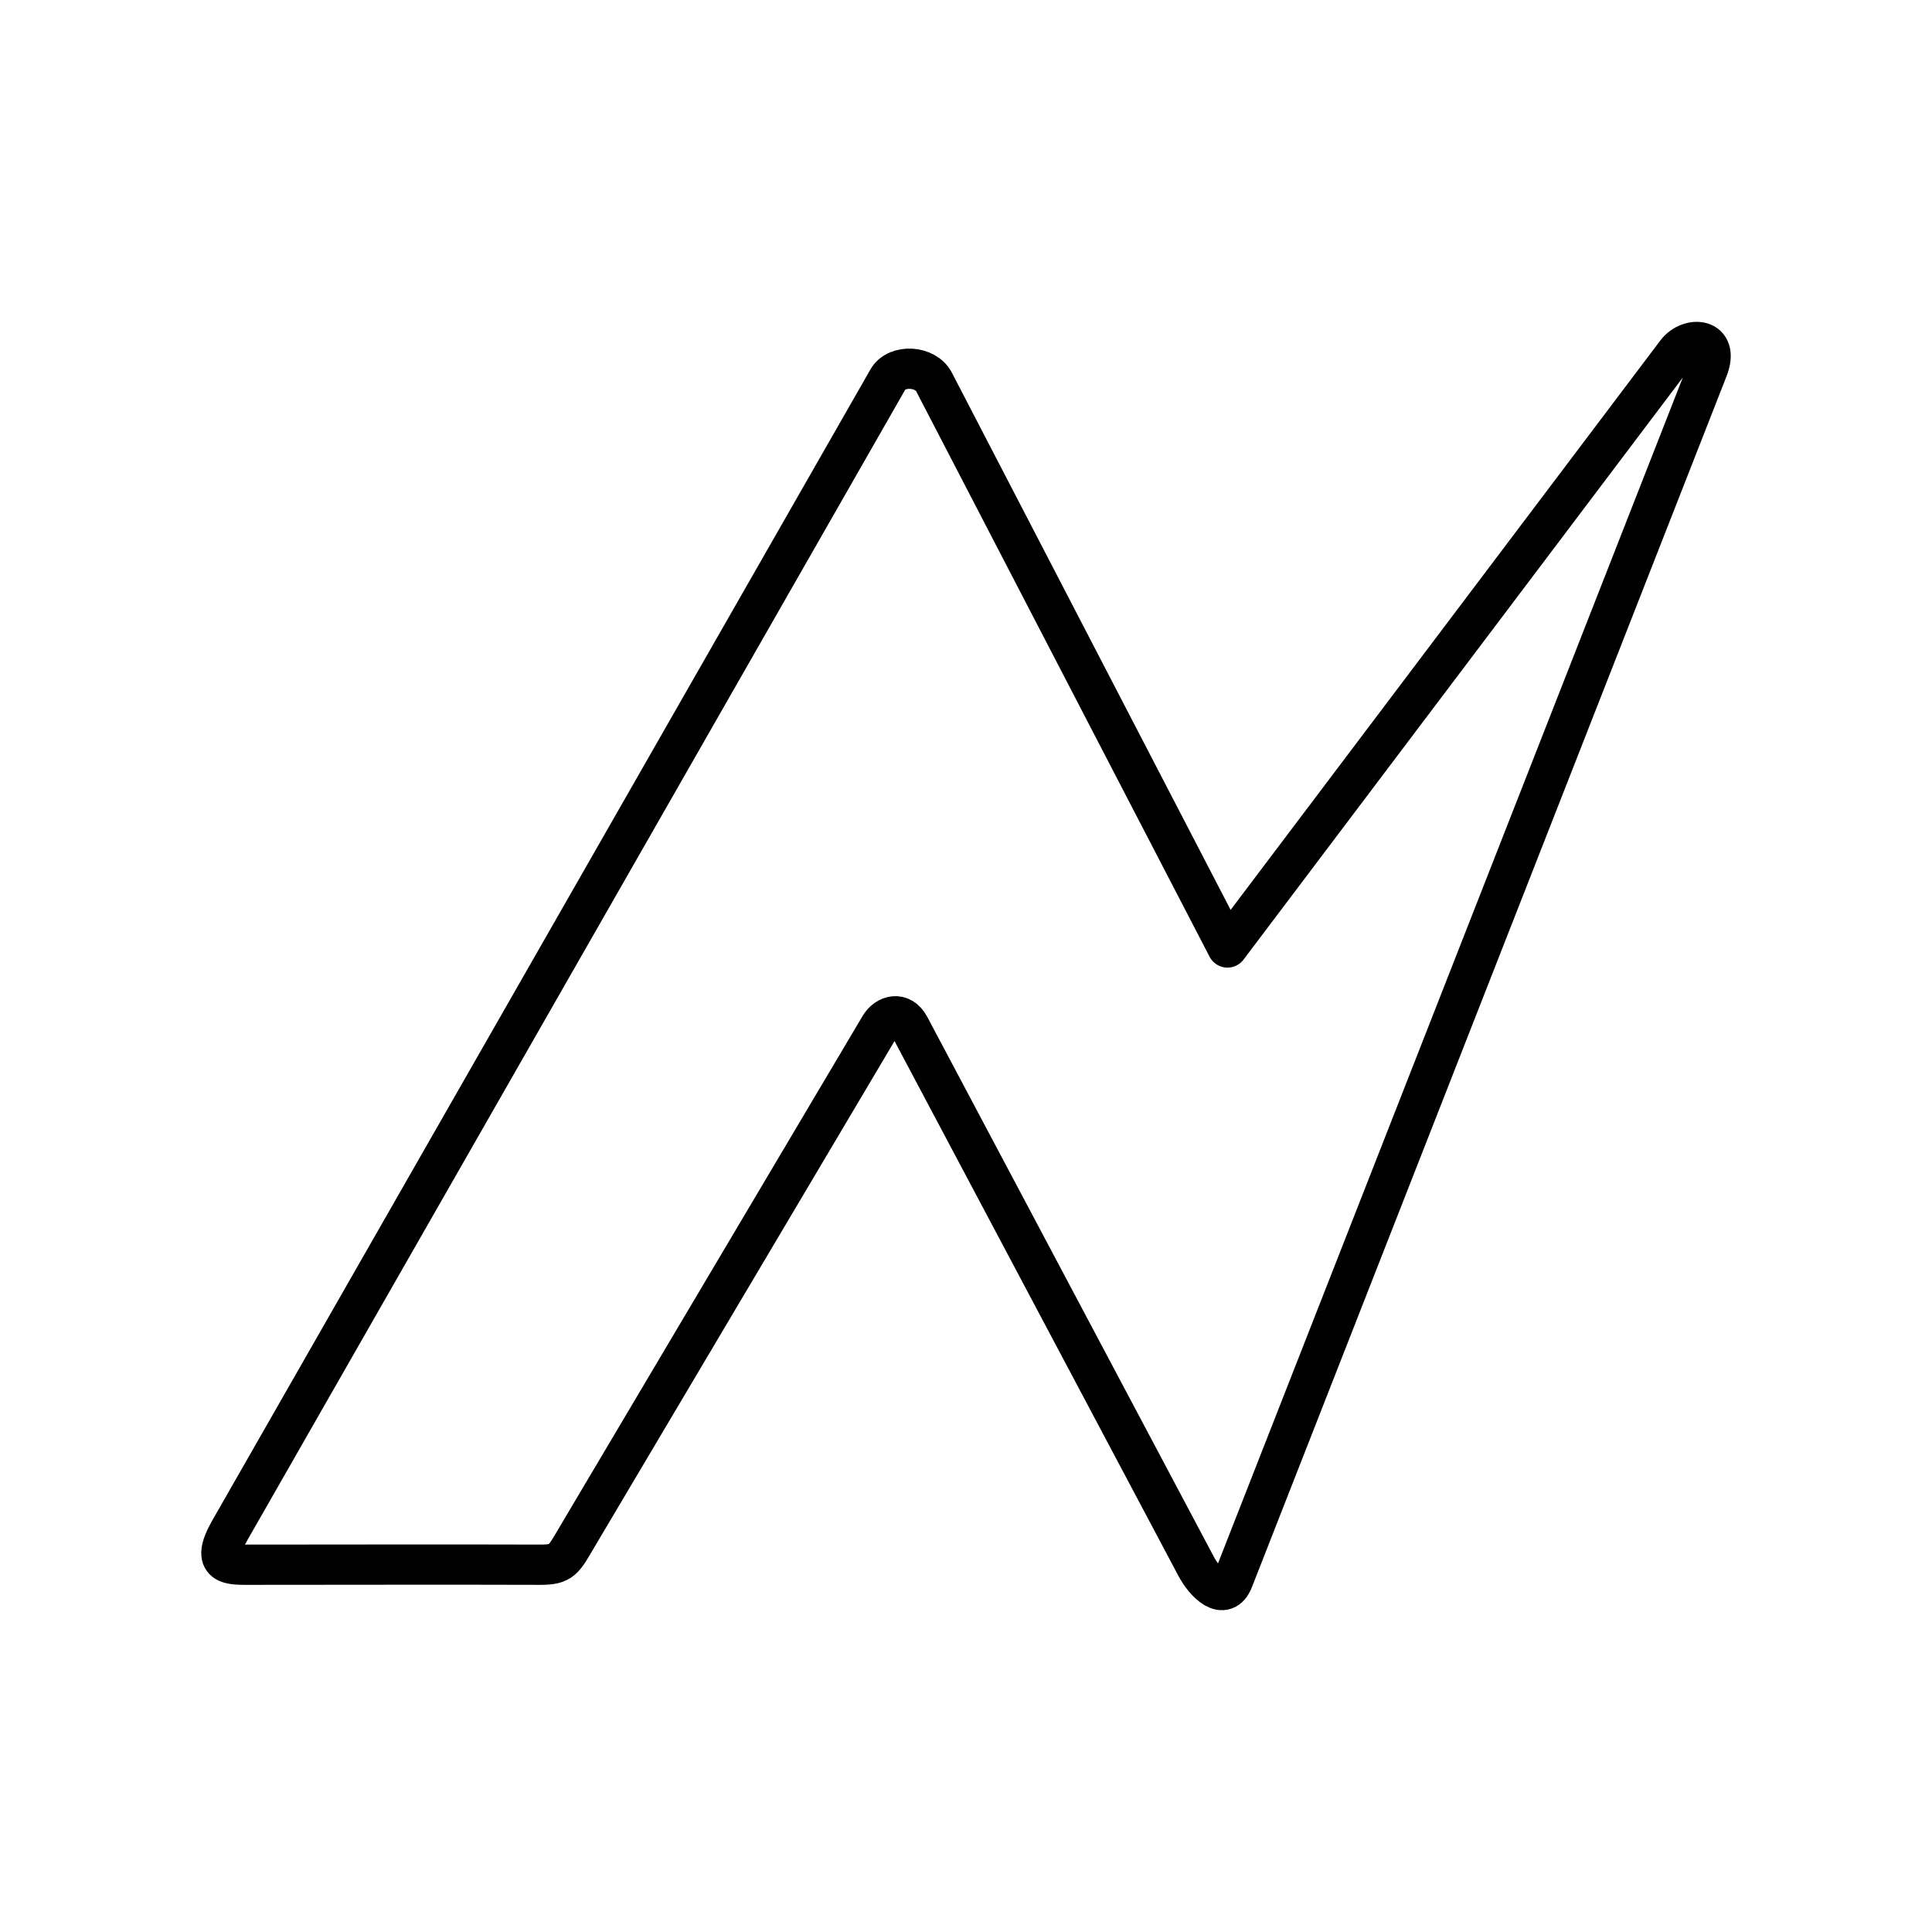 <svg xmlns="http://www.w3.org/2000/svg" width="1em" height="1em" viewBox="0 0 48 48"><path fill="none" stroke="currentColor" stroke-linecap="round" stroke-linejoin="round" d="M30.638 39.25c-.219.558-.697.086-.92-.334l-7.123-13.419c-.203-.382-.571-.275-.734 0l-7.518 12.678c-.343.58-.376.7-.918.7c-2.393-.008-4.787 0-7.18 0c-.523 0-1.05.045-.533-.859L22.06 9.426c.22-.384.936-.34 1.144.061l7.292 14.053L41.65 8.76c.318-.421 1.085-.375.78.405z"/></svg>